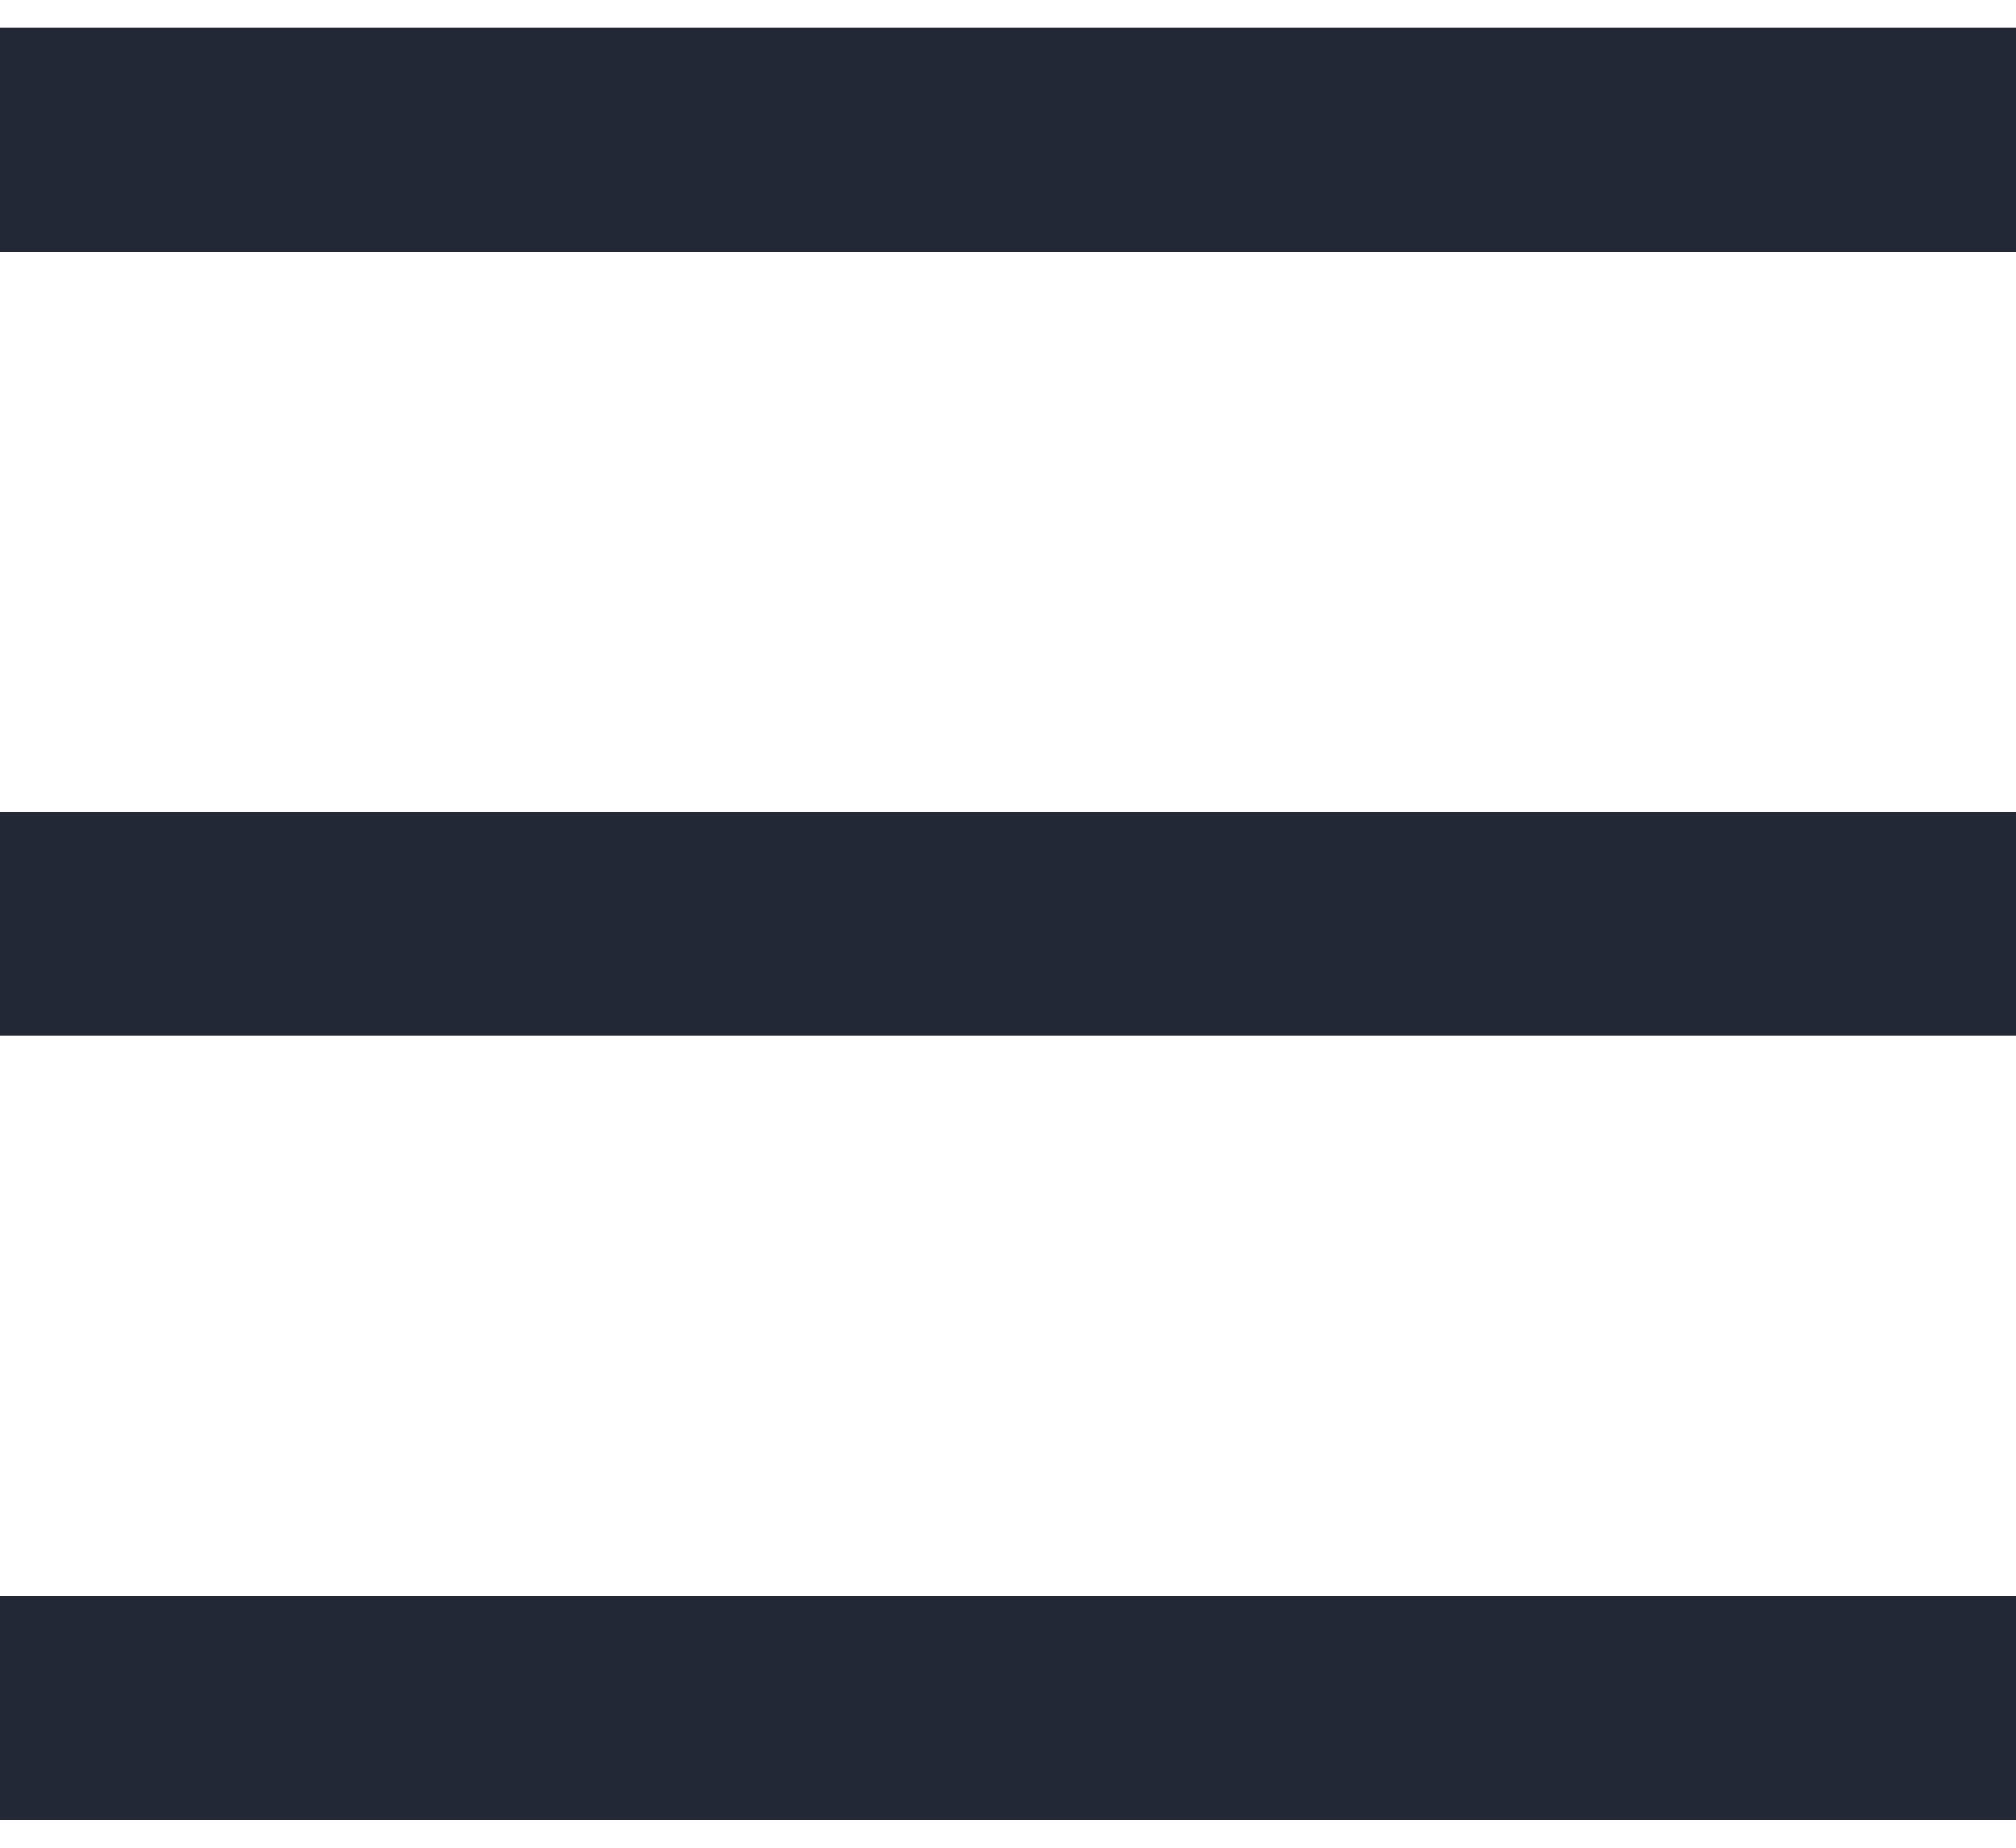 <svg width="24" height="22" viewBox="0 0 24 22" fill="none" xmlns="http://www.w3.org/2000/svg">
<path d="M0 0.333H24V3H0V0.333ZM0 9.667H24V12.333H0V9.667ZM0 19H24V21.667H0V19Z" fill="#222836"/>
</svg>
